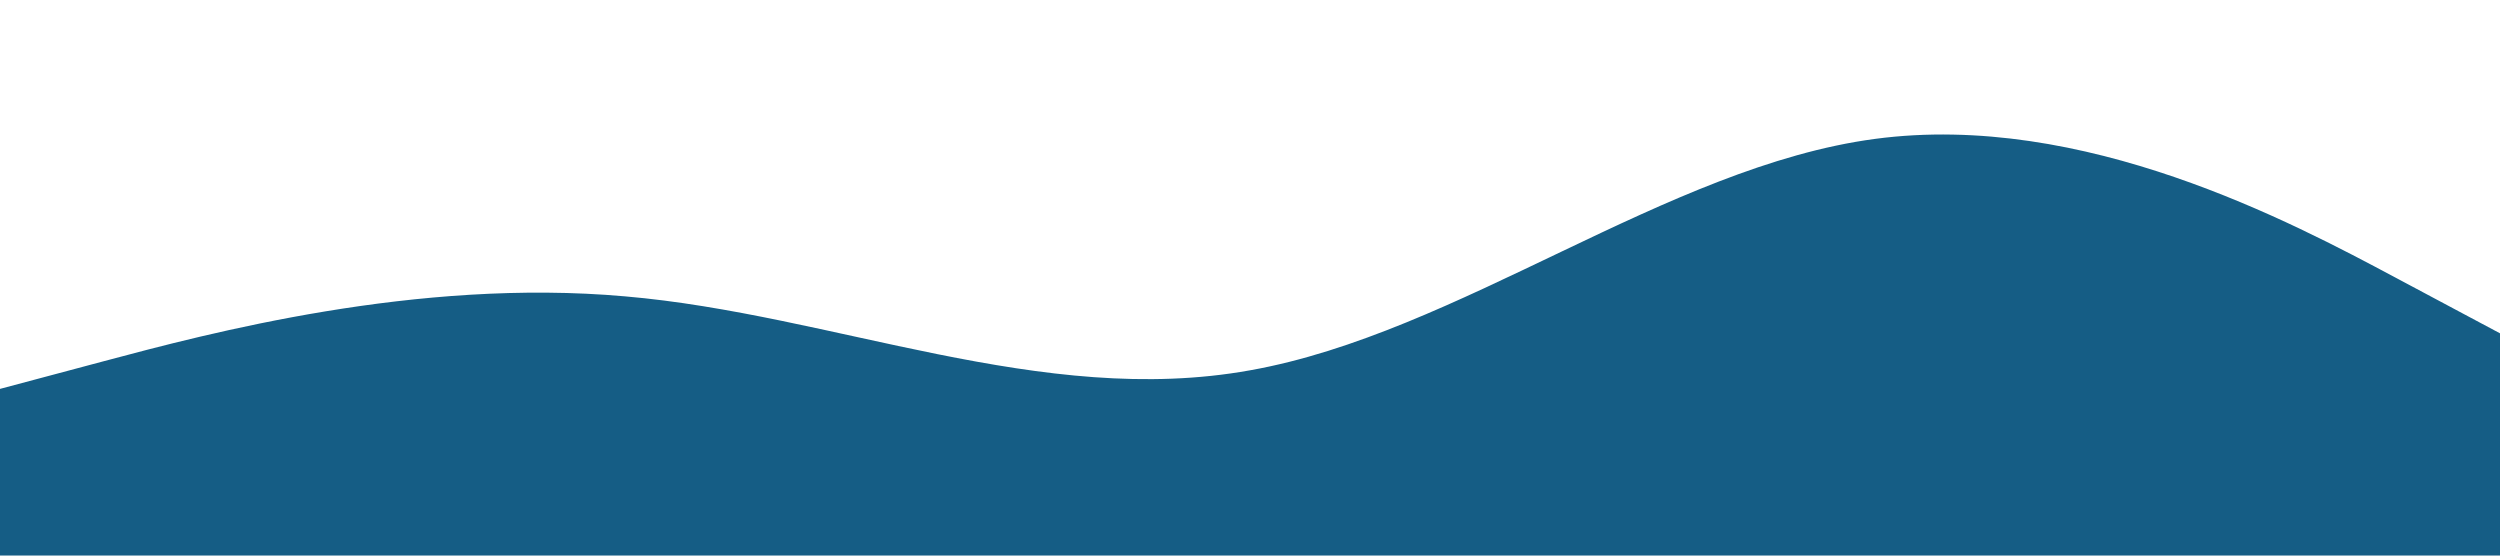 <?xml version="1.0" standalone="no"?><svg xmlns="http://www.w3.org/2000/svg" viewBox="0 0 1440 320"><path fill="#155D85" fill-opacity="1" d="M0,224L60,208C120,192,240,160,360,170.7C480,181,600,235,720,213.3C840,192,960,96,1080,80C1200,64,1320,128,1380,160L1440,192L1440,320L1380,320C1320,320,1200,320,1080,320C960,320,840,320,720,320C600,320,480,320,360,320C240,320,120,320,60,320L0,320Z"></path></svg>